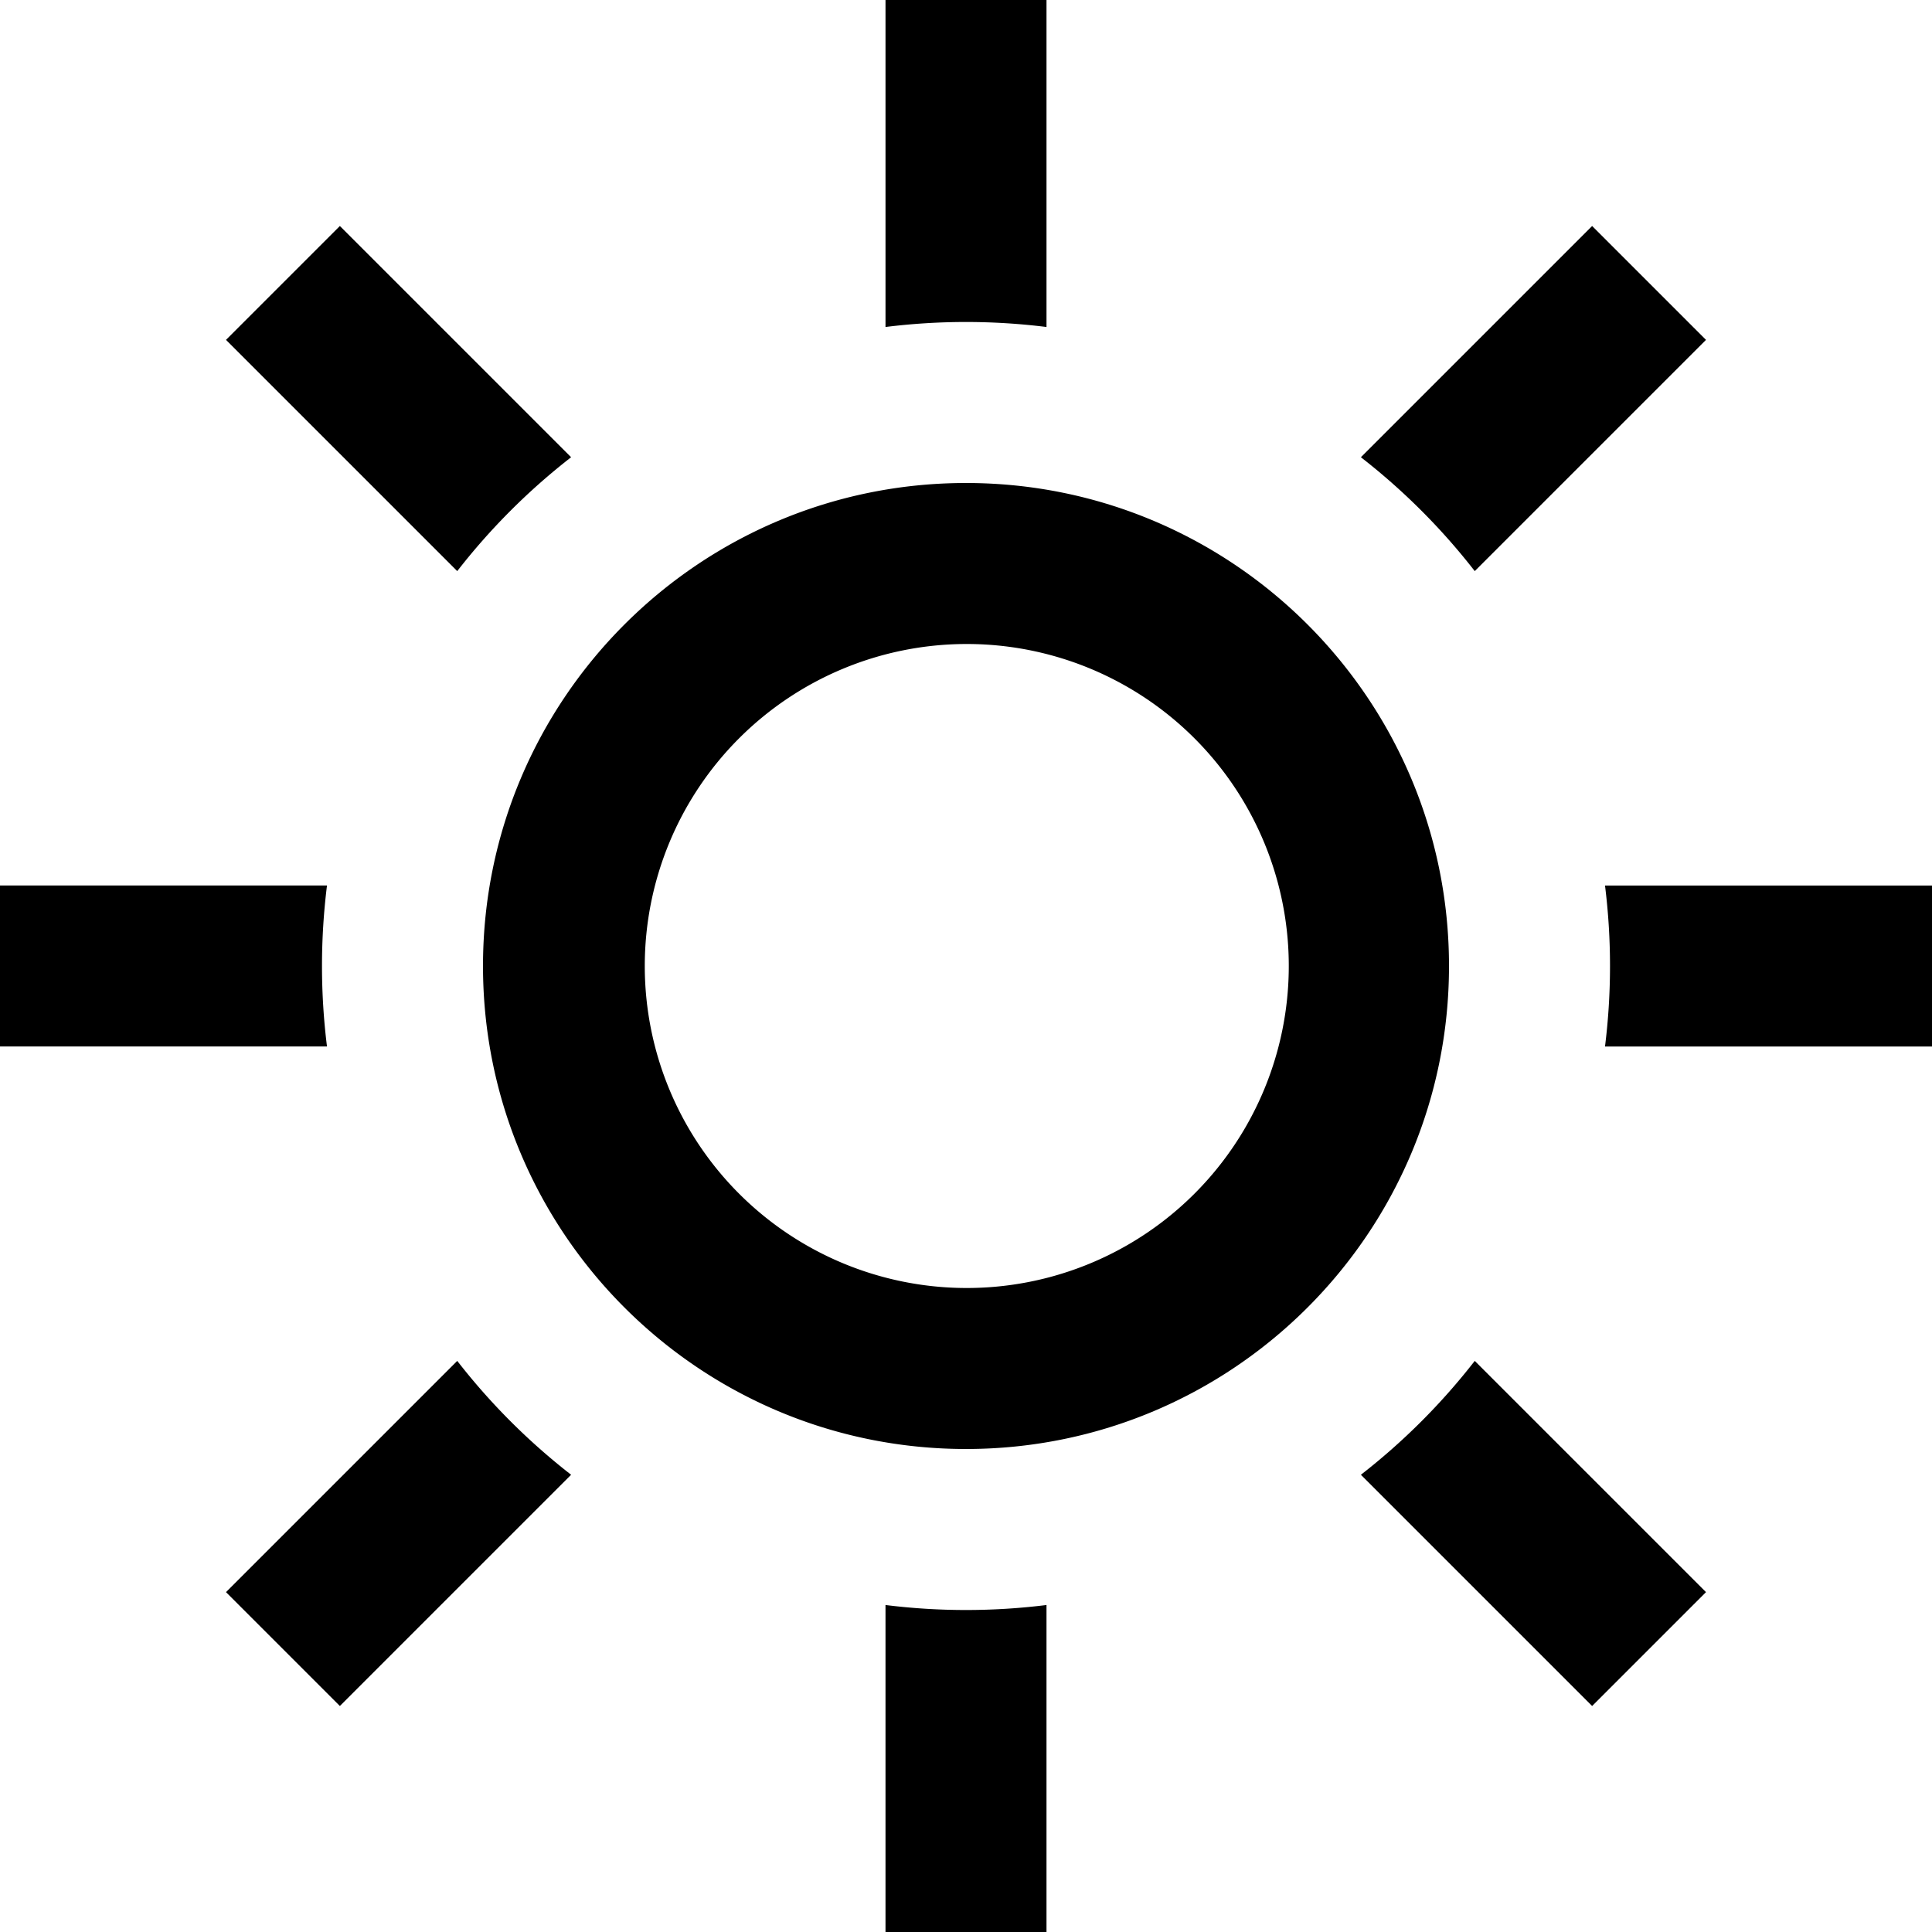 <?xml version="1.0" standalone="no"?><!DOCTYPE svg PUBLIC "-//W3C//DTD SVG 1.1//EN" "http://www.w3.org/Graphics/SVG/1.1/DTD/svg11.dtd"><svg class="icon" width="200px" height="200.00px" viewBox="0 0 1024 1024" version="1.1" xmlns="http://www.w3.org/2000/svg"><path d="M781.653 302.699a343.36 343.36 0 0 0-60.352-60.352l122.56-122.56 60.352 60.352-122.56 122.56zM554.667 173.312V0h-85.333v173.312a344.704 344.704 0 0 1 85.333 0zM302.699 242.347a343.36 343.36 0 0 0-60.352 60.352L119.787 180.139l60.352-60.352 122.56 122.56zM173.312 469.333H0v85.333h173.312a344.704 344.704 0 0 1 0-85.333z m69.035 251.968a343.36 343.36 0 0 0 60.352 60.352l-122.56 122.56-60.352-60.352 122.56-122.56zM469.333 850.688V1024h85.333v-173.312a344.704 344.704 0 0 1-85.333 0z m251.968-69.035a343.36 343.36 0 0 0 60.352-60.352l122.56 122.56-60.352 60.352-122.56-122.56zM850.688 554.667H1024v-85.333h-173.312a344.704 344.704 0 0 1 0 85.333zM512 768c-141.376 0-256-114.624-256-256s114.624-256 256-256 256 114.624 256 256-114.624 256-256 256z m0-85.333a170.667 170.667 0 1 0 0-341.333 170.667 170.667 0 0 0 0 341.333z" /></svg>